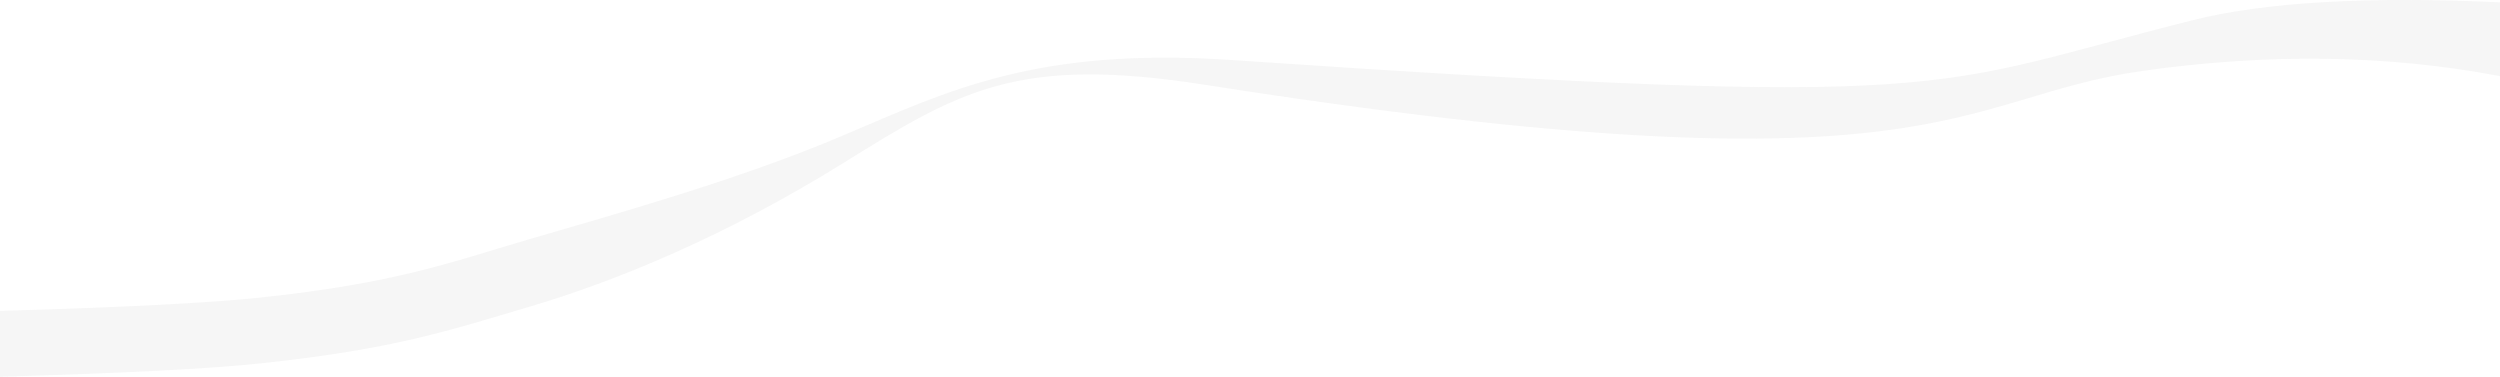 <svg xmlns="http://www.w3.org/2000/svg" width="1440" height="217"><path fill="#D8D8D8" fill-rule="evenodd" d="M1440 43.85c-64.662-12.309-133.323-13.307-205.985-2.994-108.992 15.469-115.188 74.628-539.96 7.984-108.257-16.985-141.527 3.558-208.503 45.191s-130.567 68.004-181.922 83.05c-43.735 12.814-75.395 23.965-153.737 32.247C120.502 212.435 70.538 214.993 0 217v-37.923c70.538-2.008 120.502-4.565 149.893-7.672 78.342-8.283 110.002-20.432 153.737-33.245 51.355-15.046 121.708-34.524 181.922-60.097C545.765 52.49 597.01 26.917 709.75 34.59c424.167 28.864 398.573 15.791 553.452-23.016C1304.49 1.228 1363.423-2.18 1440 1.344V43.85z" opacity=".246"/></svg>
